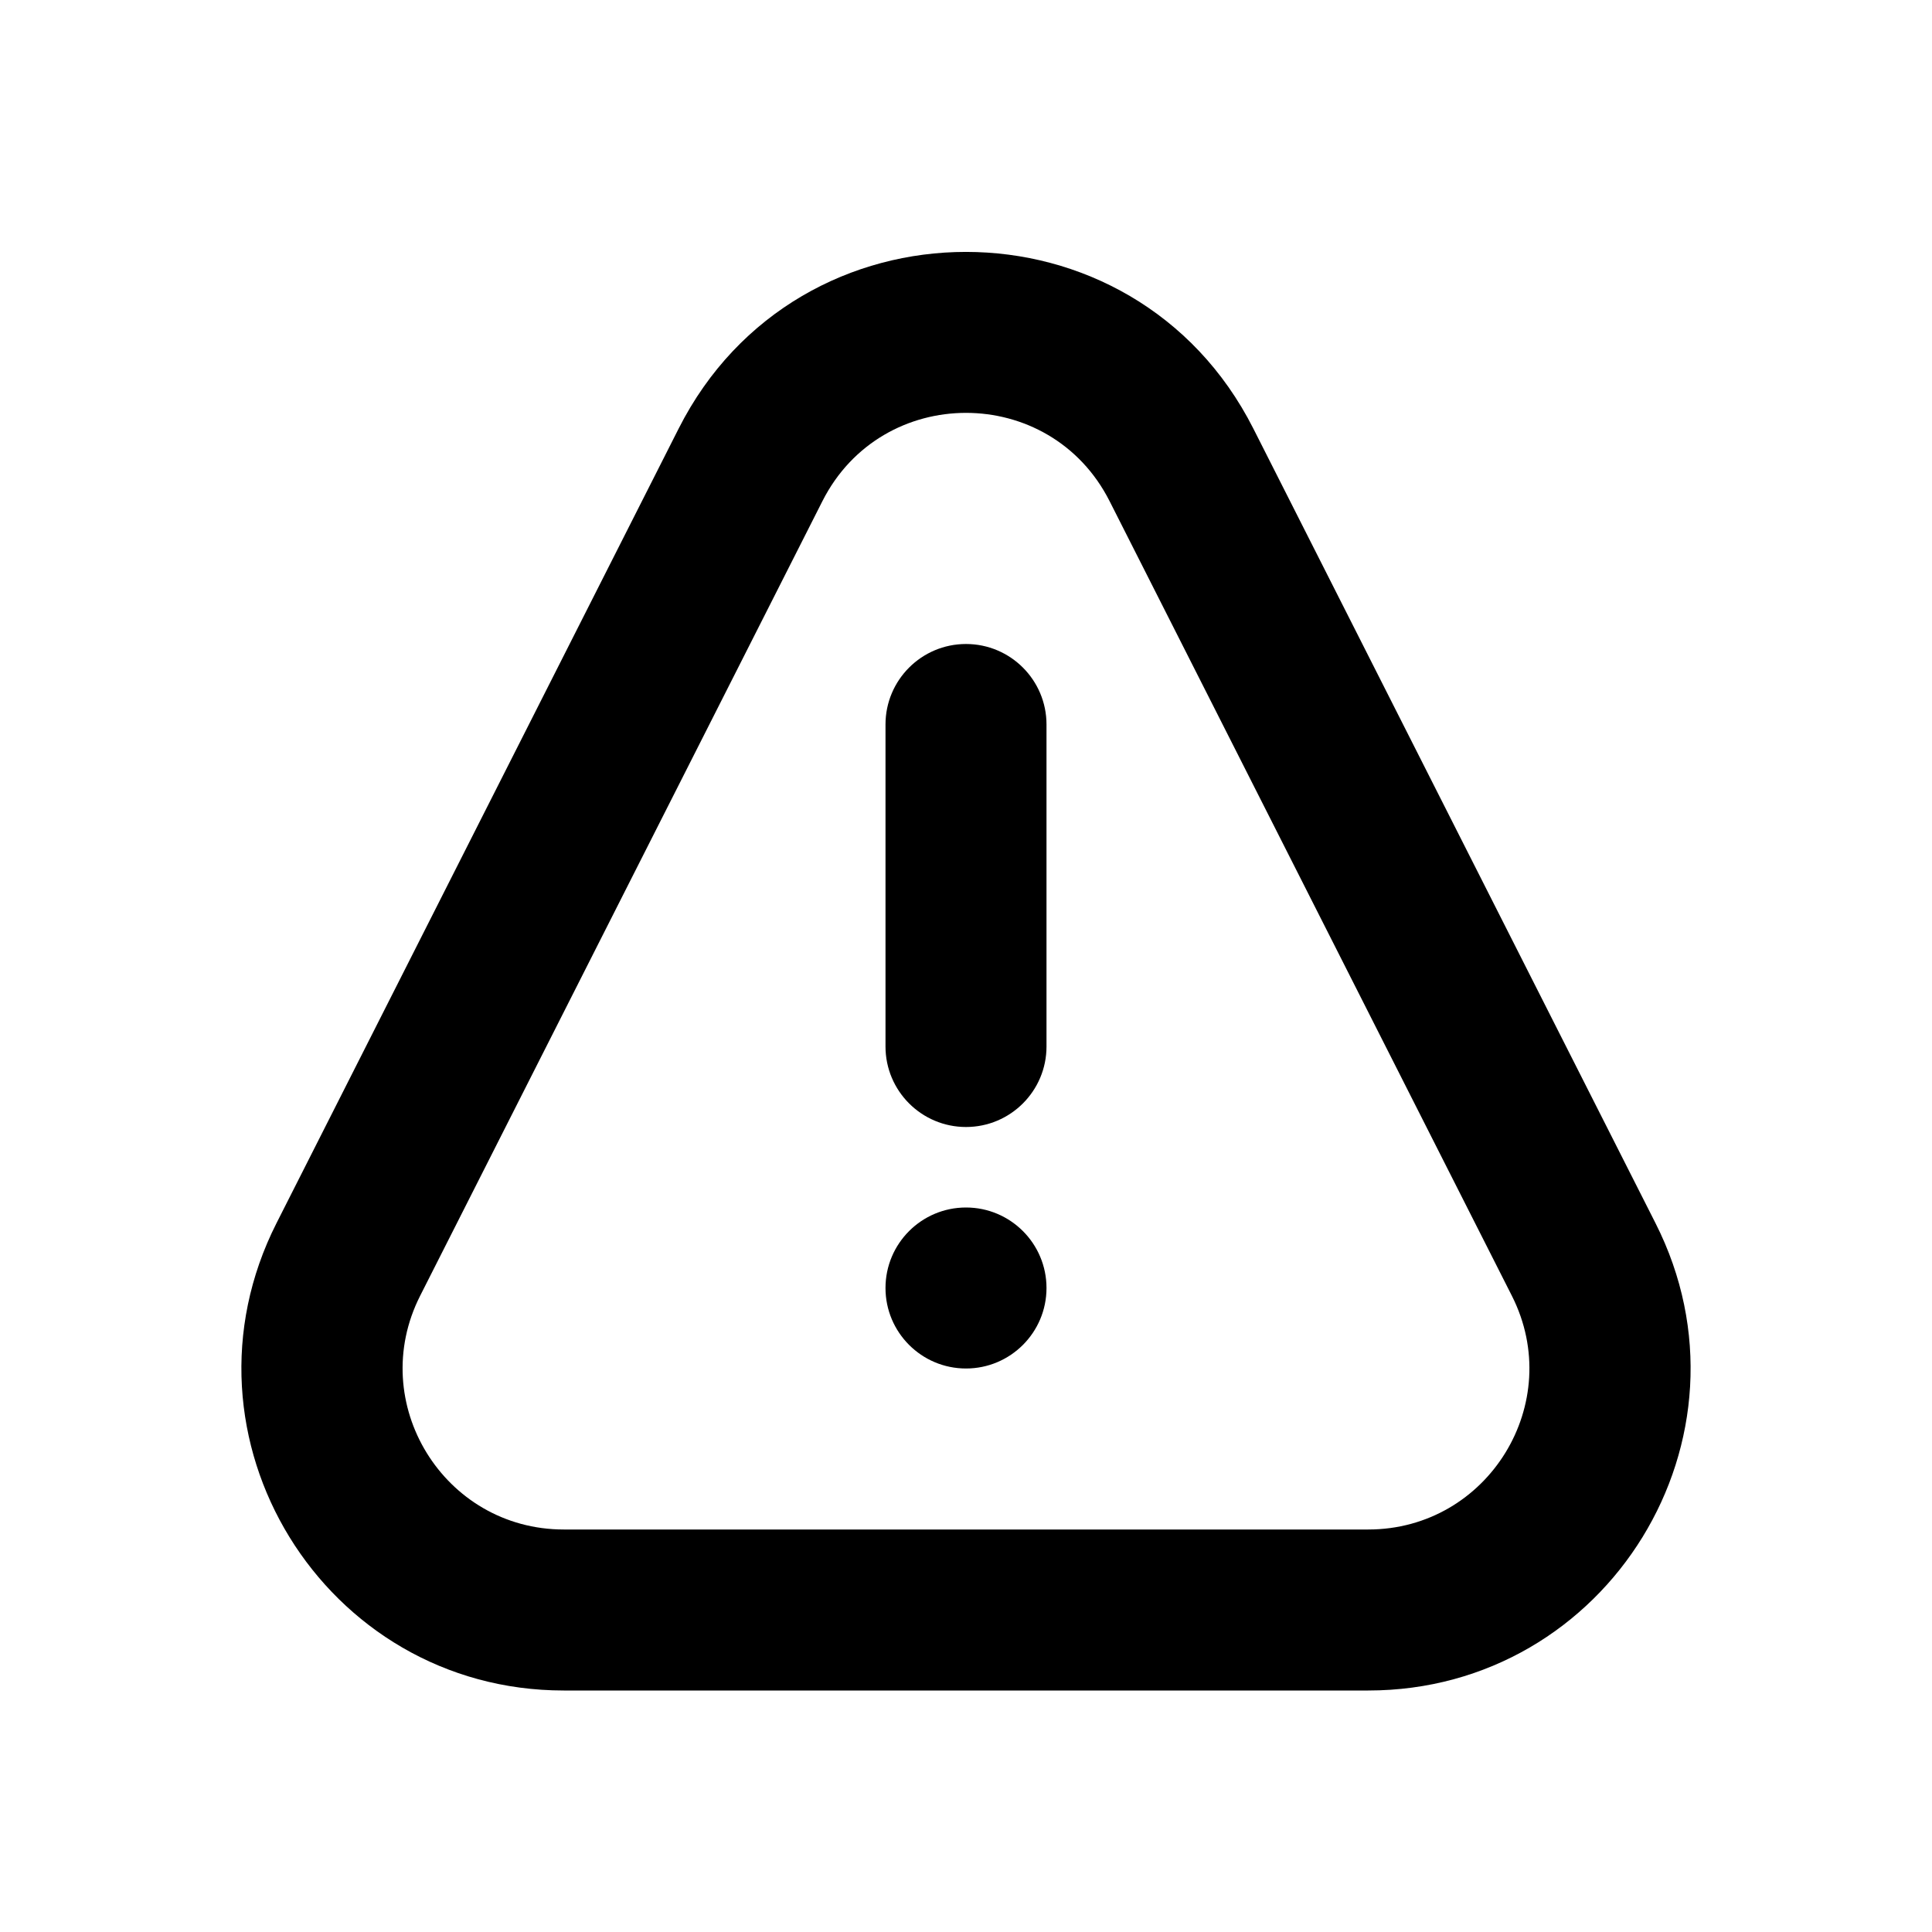 <svg width="24" height="24" viewBox="0 0 24 24" fill="none" xmlns="http://www.w3.org/2000/svg">
<path fill-rule="evenodd" clip-rule="evenodd" d="M12 8C12.552 8 13 8.448 13 9V13C13 13.552 12.552 14 12 14C11.448 14 11 13.552 11 13V9C11 8.448 11.448 8 12 8Z" fill="black"/>
<path d="M13 16C13 16.552 12.552 17 12 17C11.448 17 11 16.552 11 16C11 15.448 11.448 15 12 15C12.552 15 13 15.448 13 16Z" fill="black"/>
<path fill-rule="evenodd" clip-rule="evenodd" d="M7.004 21H16.996C19.978 21 21.912 17.854 20.565 15.194L15.569 5.323C14.088 2.398 9.911 2.398 8.431 5.323L3.435 15.194C2.088 17.854 4.022 21 7.004 21ZM10.216 6.226L5.219 16.097C4.546 17.427 5.513 19 7.004 19H16.996C18.487 19 19.454 17.427 18.781 16.097L13.784 6.226C13.044 4.763 10.956 4.763 10.216 6.226Z" fill="black"/>
</svg>
